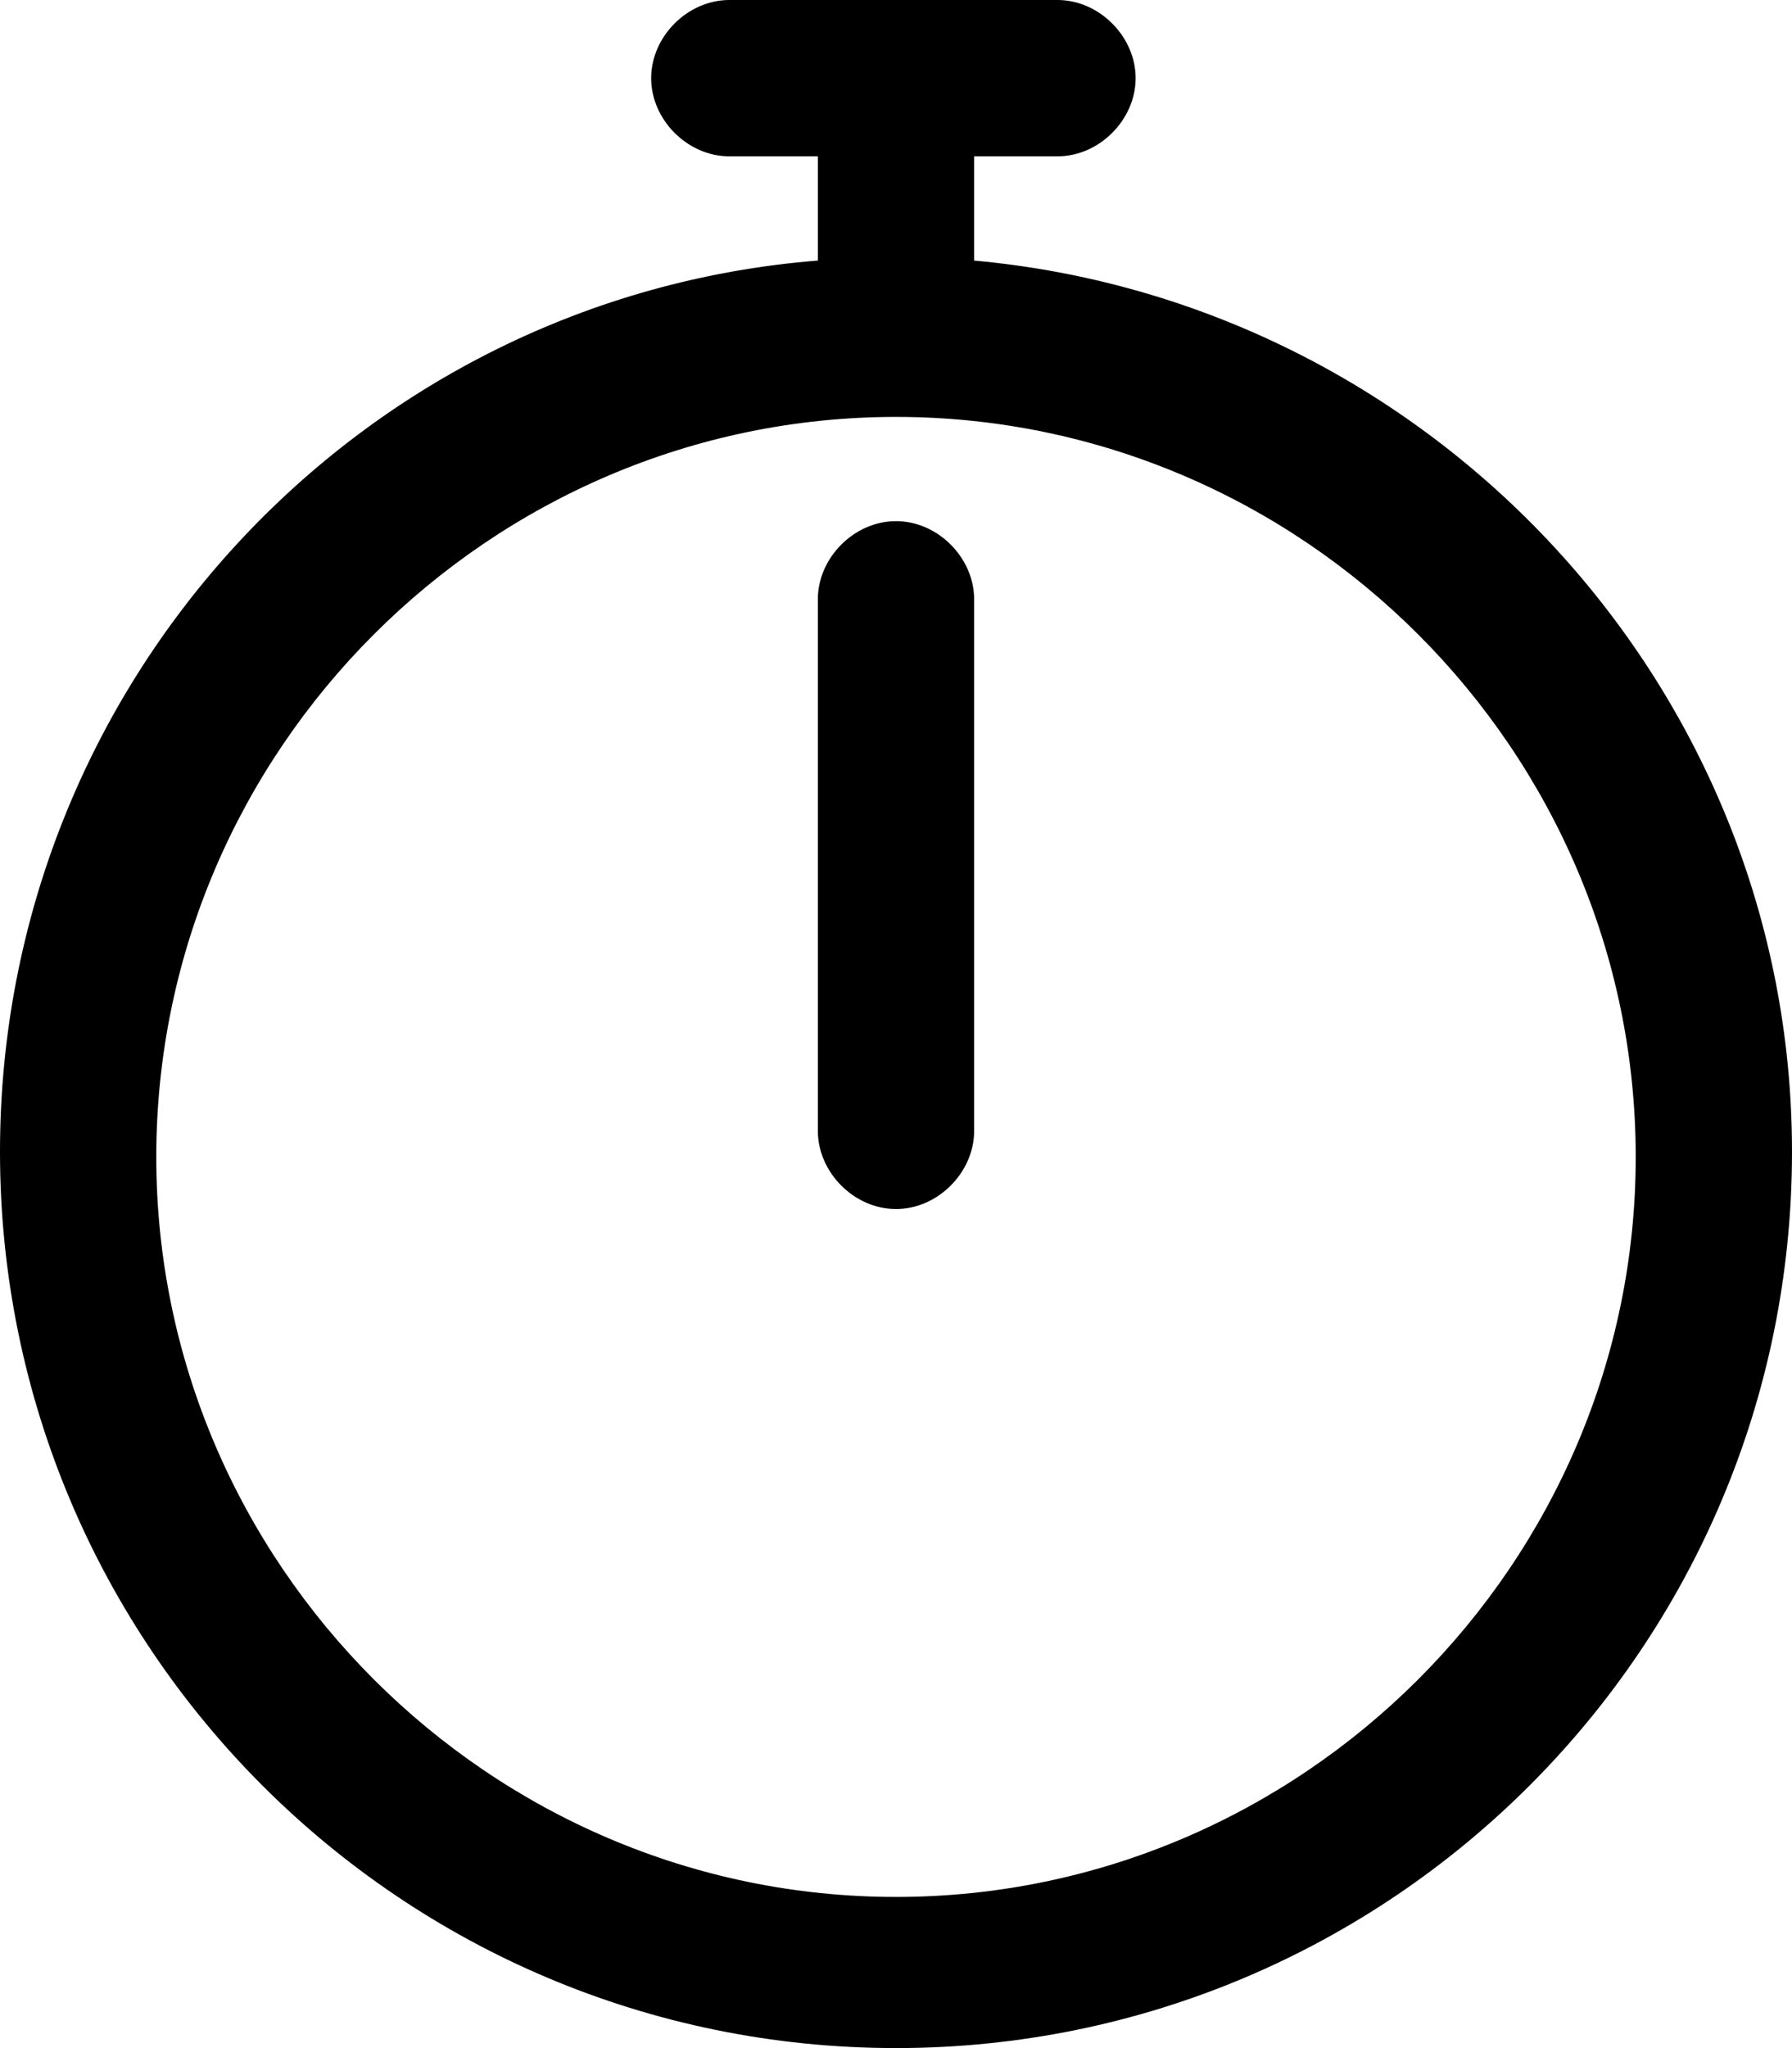<?xml version="1.0" encoding="utf-8"?>
<svg viewBox="521.95 177.22 34.4 39.3" width="34.4" height="39.3" xmlns="http://www.w3.org/2000/svg">
  <g transform="matrix(1, 0, 0, 1, 507.15, 164.92)">
    <path d="M33.5,17.3v-2c0.3,0,0.6,0,0.8,0c0.3,0,0.5,0,0.8,0c0.8,0,1.5-0.7,1.5-1.5c0-0.8-0.7-1.5-1.5-1.5c-1.8,0-3.7,0-5.5,0   c-0.3,0-0.5,0-0.8,0c-0.8,0-1.5,0.7-1.5,1.5c0,0.8,0.7,1.5,1.5,1.5c0.6,0,1.1,0,1.7,0v2c-8.8,0.7-15.7,8.1-15.7,17.1   c0,9.5,7.7,17.2,17.2,17.2c9.5,0,17.2-7.7,17.2-17.2C49.2,25.5,42.3,18.1,33.5,17.3z M32,48.7c-7.8,0-14.2-6.4-14.2-14.2   c0-7.8,6.4-14.2,14.2-14.2c7.8,0,14.2,6.4,14.2,14.2C46.2,42.3,39.8,48.7,32,48.7z"/>
    <path d="M32,22.3c-0.8,0-1.5,0.7-1.5,1.5c0,3,0,5.9,0,8.9c0,0.4,0,0.8,0,1.3c0,0.8,0.7,1.5,1.5,1.5c0.8,0,1.5-0.7,1.5-1.5   c0-3,0-5.9,0-8.9c0-0.4,0-0.8,0-1.3C33.5,23,32.8,22.3,32,22.3z"/>
  </g>
</svg>